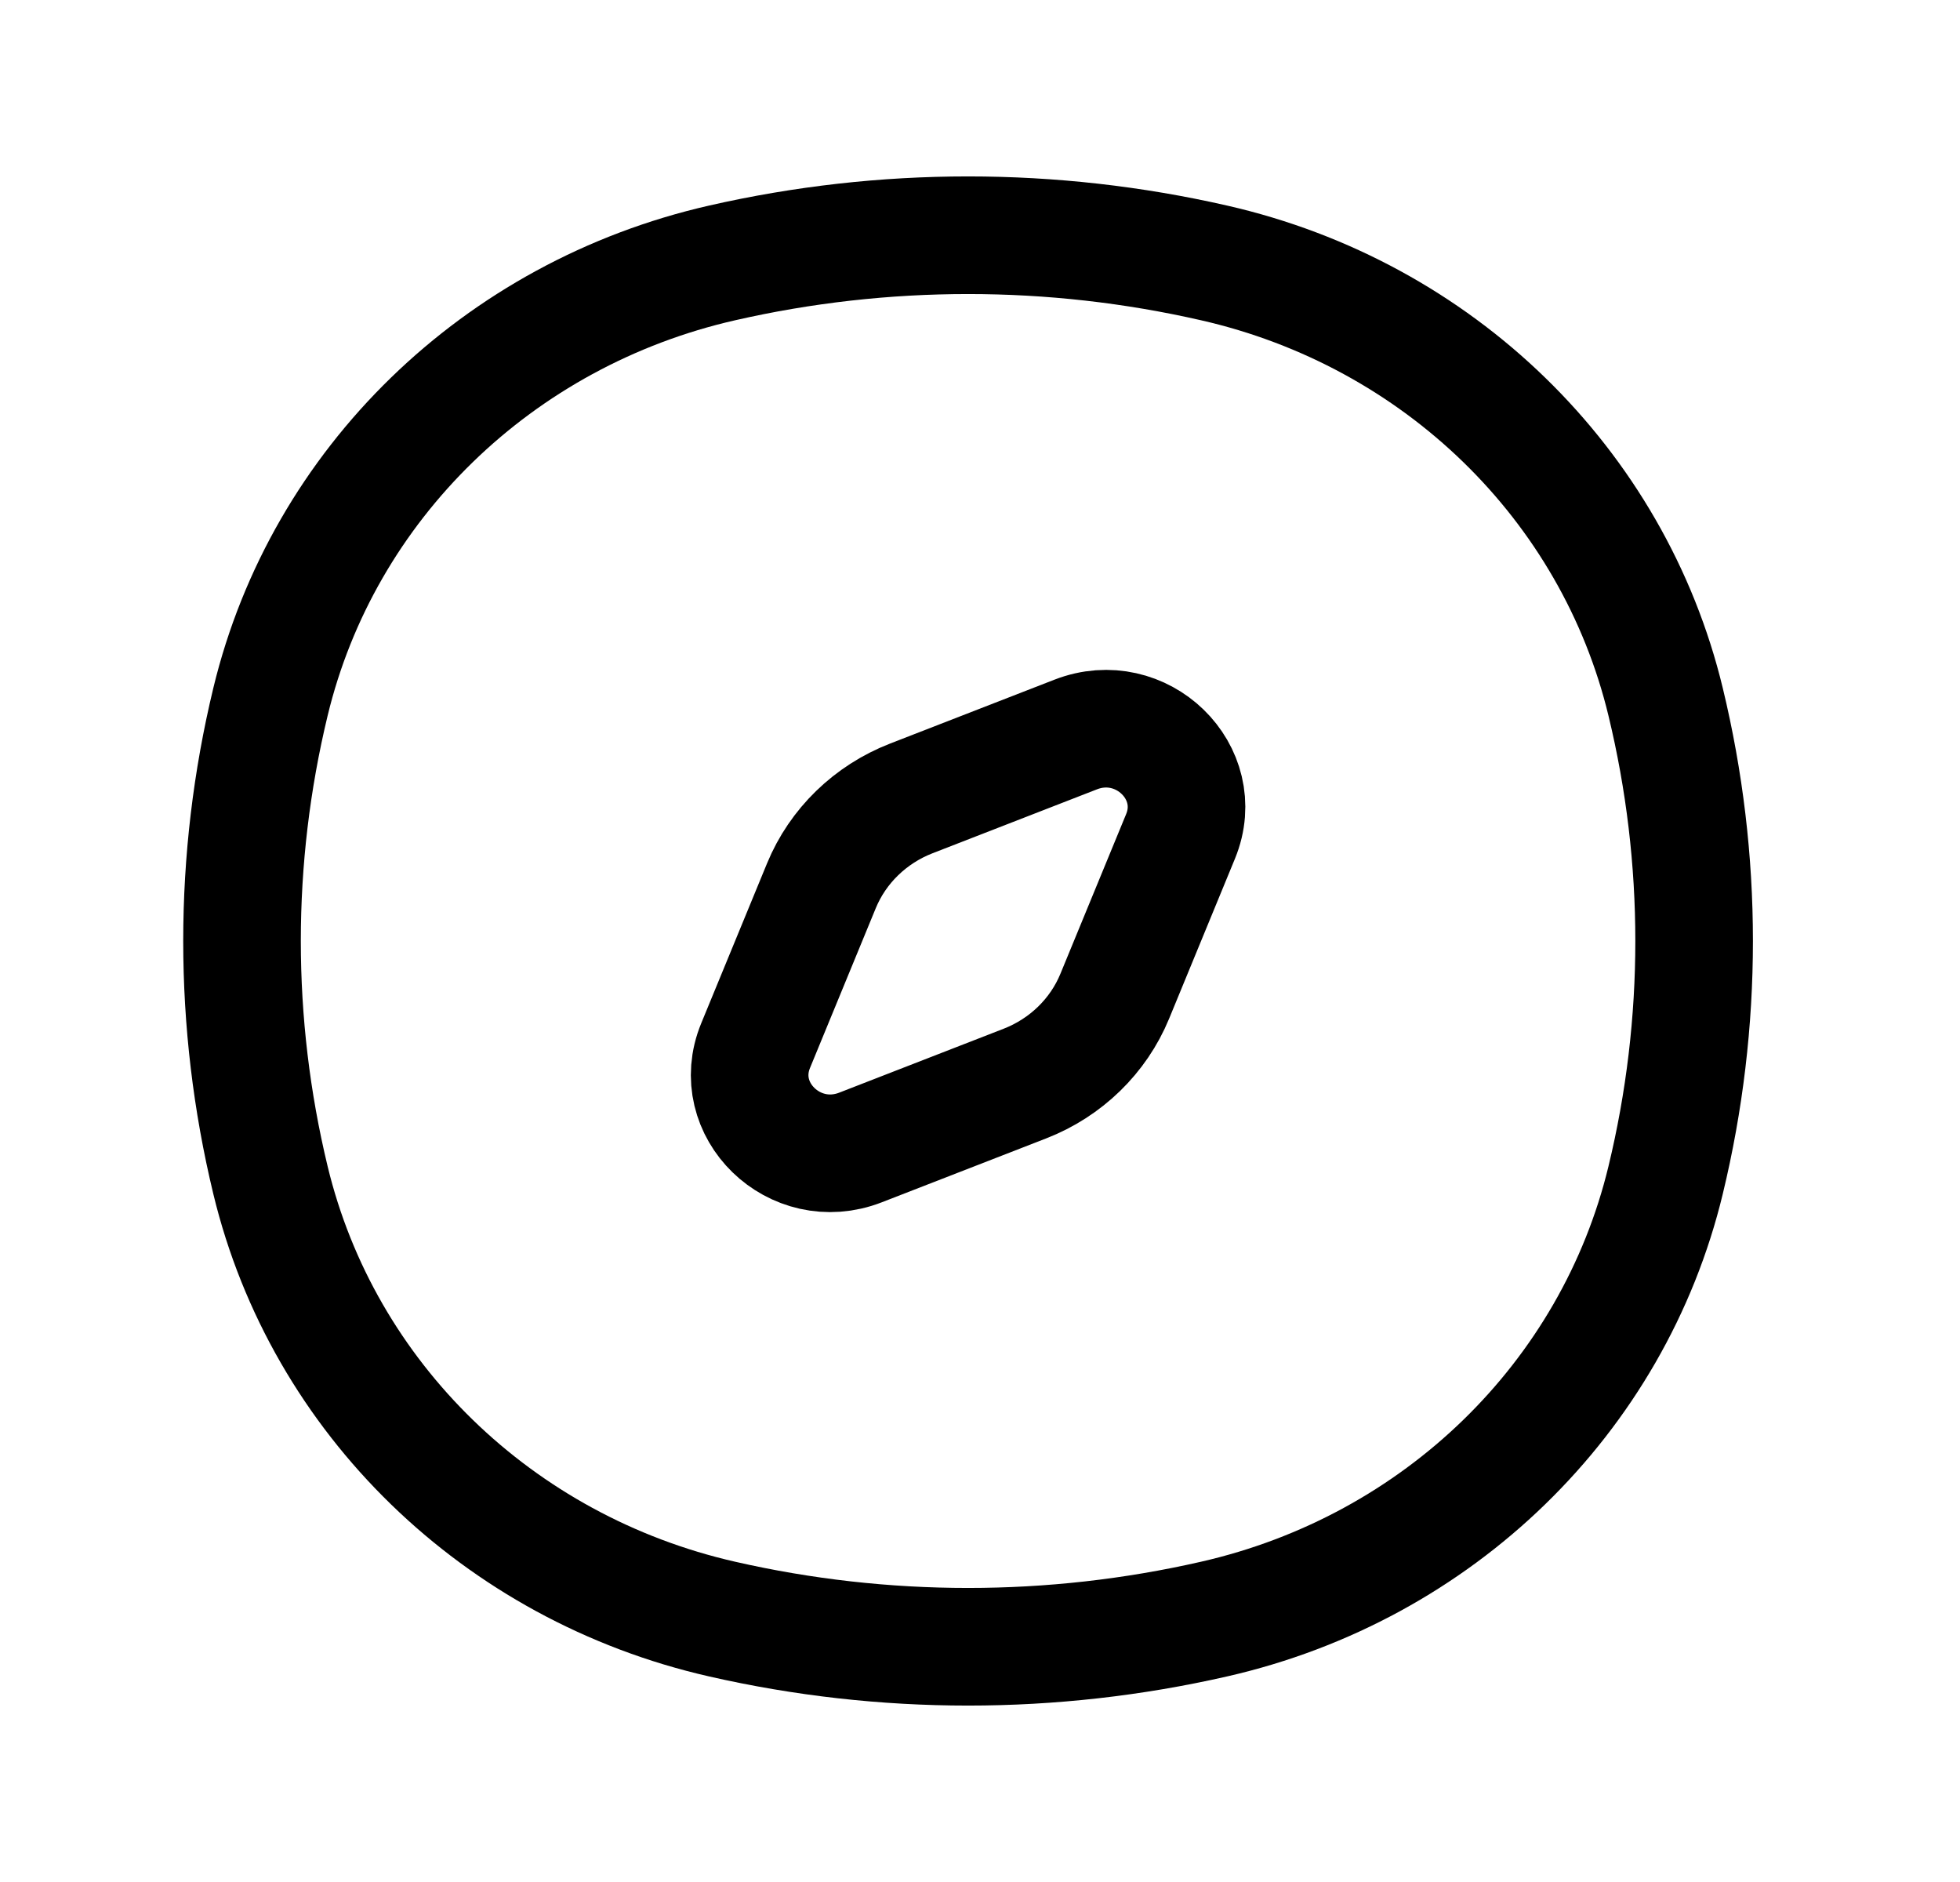 <svg width="25" height="24" viewBox="0 0 25 24" fill="none" xmlns="http://www.w3.org/2000/svg">
<path d="M3.45 8.95C4.12 6.173 6.352 4.004 9.21 3.353C11.274 2.882 13.422 2.882 15.486 3.353C18.344 4.004 20.575 6.173 21.245 8.95C21.73 10.956 21.73 13.044 21.245 15.05C20.575 17.827 18.344 19.996 15.486 20.647C13.422 21.118 11.274 21.118 9.21 20.647C6.352 19.996 4.12 17.827 3.45 15.05C2.966 13.044 2.966 10.956 3.45 8.95Z" stroke="black" stroke-width="1.5"/>
<path d="M10.477 11.296C10.686 10.788 11.101 10.385 11.623 10.182L13.72 9.367C14.56 9.04 15.394 9.85 15.058 10.666L14.219 12.704C14.01 13.212 13.595 13.615 13.073 13.818L10.976 14.633C10.136 14.96 9.302 14.15 9.638 13.334L10.477 11.296Z" stroke="black" stroke-width="1.5" stroke-linecap="round" stroke-linejoin="round"/>
</svg>
